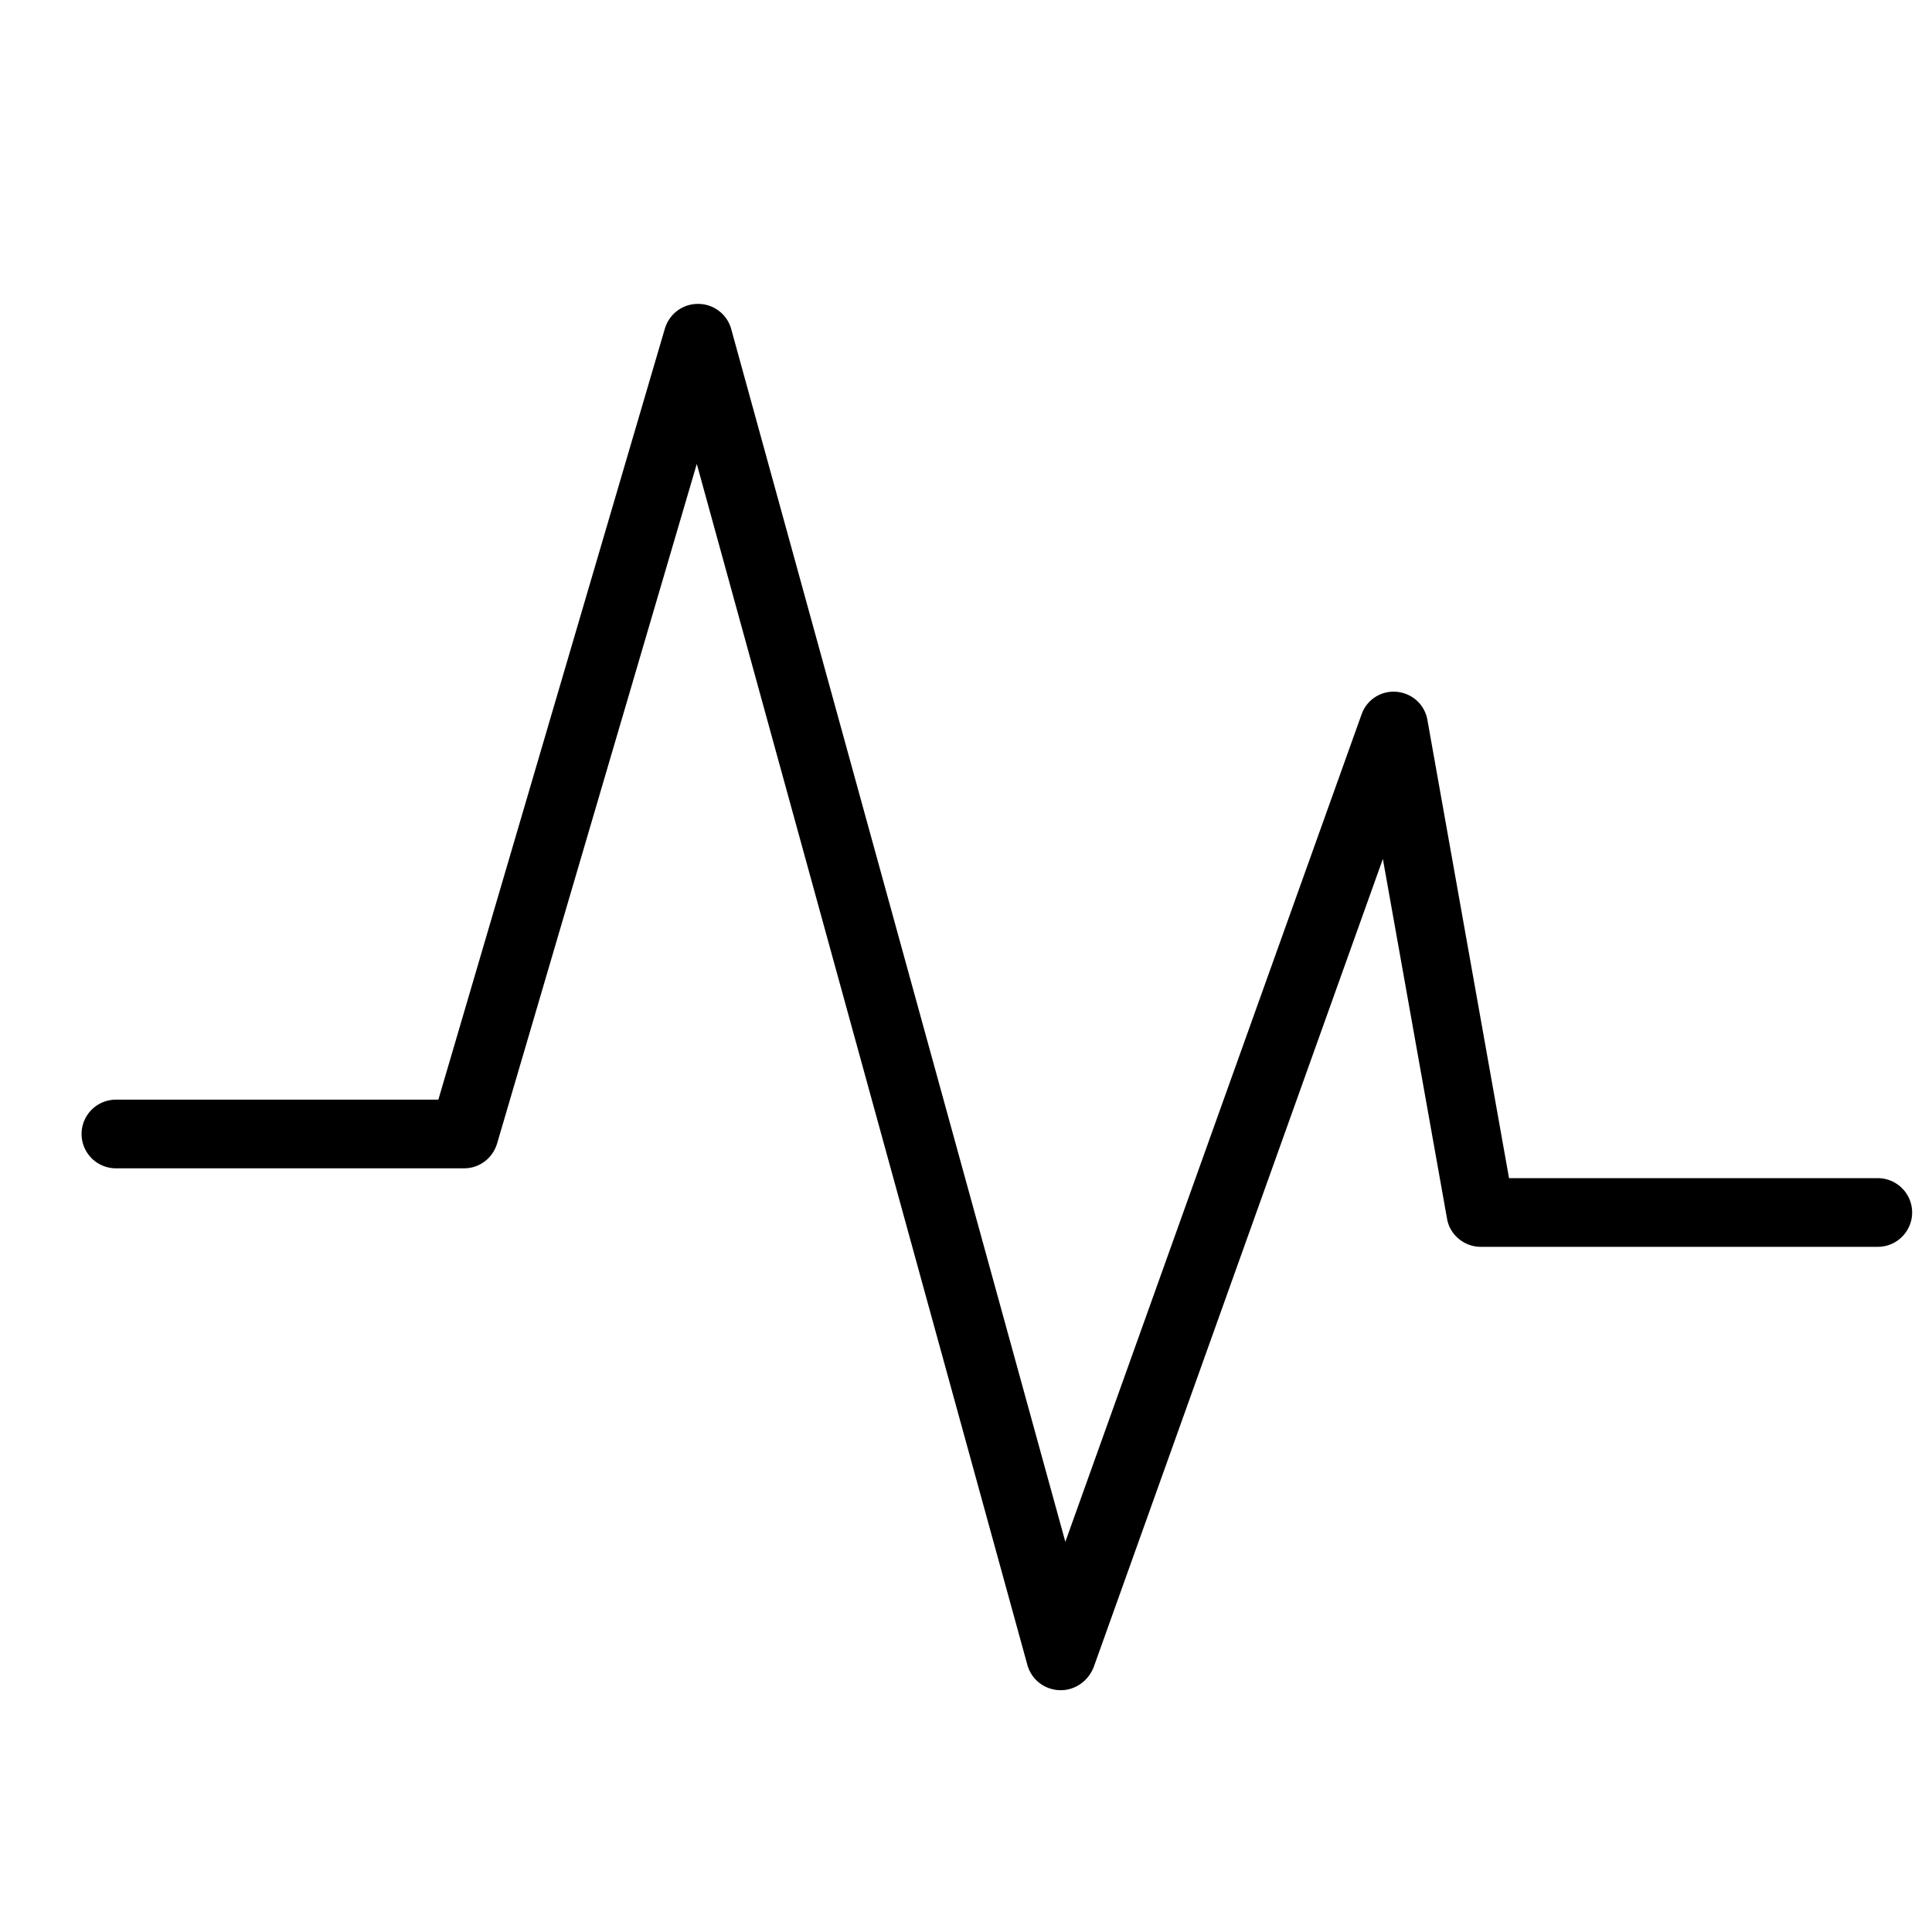 <?xml version="1.0" standalone="no"?><!DOCTYPE svg PUBLIC "-//W3C//DTD SVG 1.1//EN" "http://www.w3.org/Graphics/SVG/1.1/DTD/svg11.dtd"><svg t="1576057009807" class="icon" viewBox="0 0 1024 1024" version="1.1" xmlns="http://www.w3.org/2000/svg" p-id="4846" xmlns:xlink="http://www.w3.org/1999/xlink" width="200" height="200"><defs><style type="text/css"></style></defs><path d="M561.423 895.836c-8.064-0.425-14.674-5.637-16.87-13.312L369.311 245.893l-105.851 360.223c-2.365 7.823-9.39 13.117-17.464 13.117H61.425a18.217 18.217 0 0 1-18.191-18.196 18.212 18.212 0 0 1 18.191-18.196h170.916l120.049-408.653c2.365-7.823 9.39-13.112 17.464-13.112h0.241a18.176 18.176 0 0 1 17.449 13.271l177.111 642.852 156.995-438.518a17.94 17.94 0 0 1 18.499-12.017c8.361 0.742 14.945 6.738 16.404 14.909l43.269 242.877h195.461c10.035 0 18.191 8.161 18.191 18.191s-8.156 18.196-18.191 18.196h-210.514c-8.699 0-16.353-6.38-17.797-14.838l-34.022-190.74-153.313 428.472c-2.99 7.363-9.795 12.104-17.382 12.104h-0.829z m0 0" p-id="4847"></path></svg>
